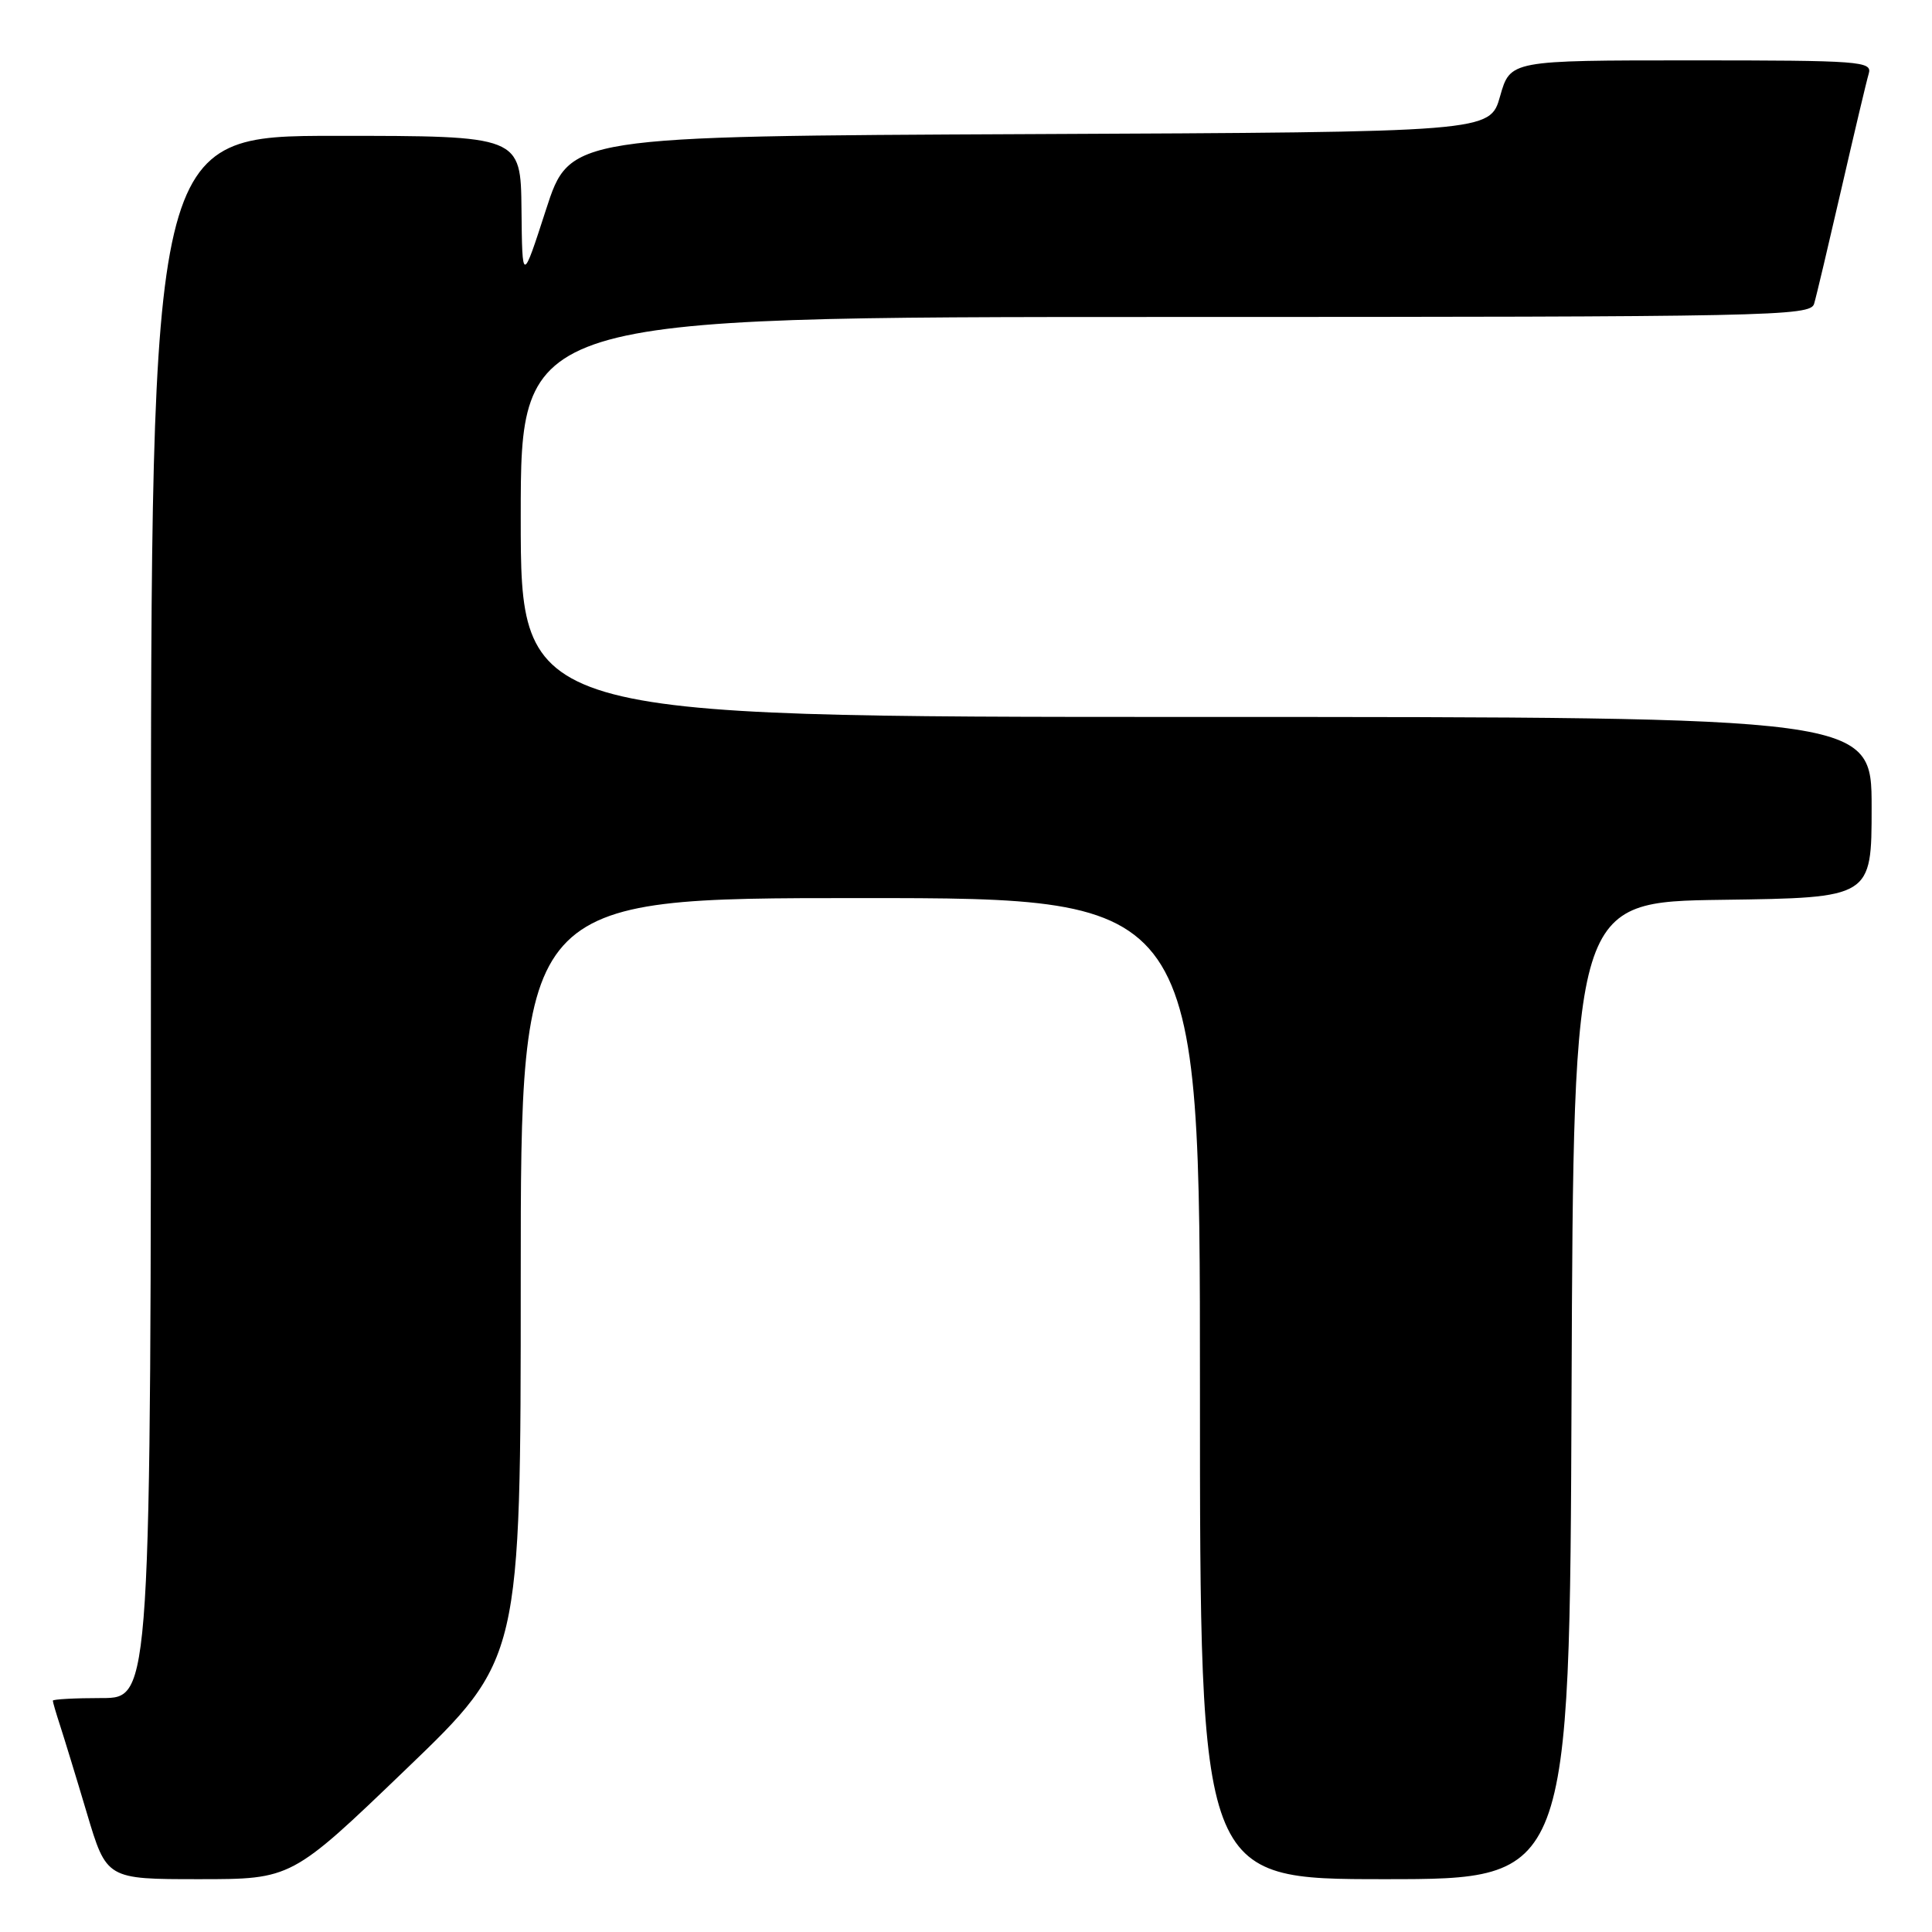 <?xml version="1.0" encoding="UTF-8" standalone="no"?>
<!DOCTYPE svg PUBLIC "-//W3C//DTD SVG 1.1//EN" "http://www.w3.org/Graphics/SVG/1.1/DTD/svg11.dtd" >
<svg xmlns="http://www.w3.org/2000/svg" xmlns:xlink="http://www.w3.org/1999/xlink" version="1.1" viewBox="0 0 256 256">
 <g >
 <path fill="currentColor"
d=" M 53.82 234.41 C 69.00 219.83 69.00 219.83 69.00 169.41 C 69.00 119.00 69.00 119.00 114.00 119.00 C 159.00 119.00 159.00 119.00 159.00 184.00 C 159.00 249.00 159.00 249.00 183.49 249.00 C 207.99 249.00 207.99 249.00 208.24 184.25 C 208.50 119.50 208.50 119.50 228.25 119.23 C 248.00 118.96 248.00 118.96 248.00 106.98 C 248.00 95.00 248.00 95.00 158.50 95.00 C 69.00 95.00 69.00 95.00 69.00 68.50 C 69.00 42.00 69.00 42.00 154.43 42.00 C 234.93 42.00 239.90 41.90 240.38 40.25 C 240.67 39.29 242.29 32.42 244.00 25.00 C 245.71 17.57 247.33 10.71 247.62 9.75 C 248.10 8.12 246.52 8.00 224.13 8.00 C 200.12 8.00 200.12 8.00 198.77 12.75 C 197.43 17.50 197.43 17.50 136.47 17.77 C 75.50 18.05 75.50 18.05 72.35 27.77 C 69.20 37.50 69.20 37.50 69.10 27.75 C 69.00 18.00 69.00 18.00 44.50 18.00 C 20.00 18.00 20.00 18.00 20.00 121.50 C 20.00 225.00 20.00 225.00 13.50 225.00 C 9.92 225.00 7.00 225.16 7.00 225.35 C 7.00 225.54 7.43 227.01 7.95 228.60 C 8.47 230.20 10.08 235.44 11.51 240.25 C 14.12 249.00 14.12 249.00 26.38 249.00 C 38.64 249.00 38.64 249.00 53.82 234.41 Z "/>
</g>
</svg>